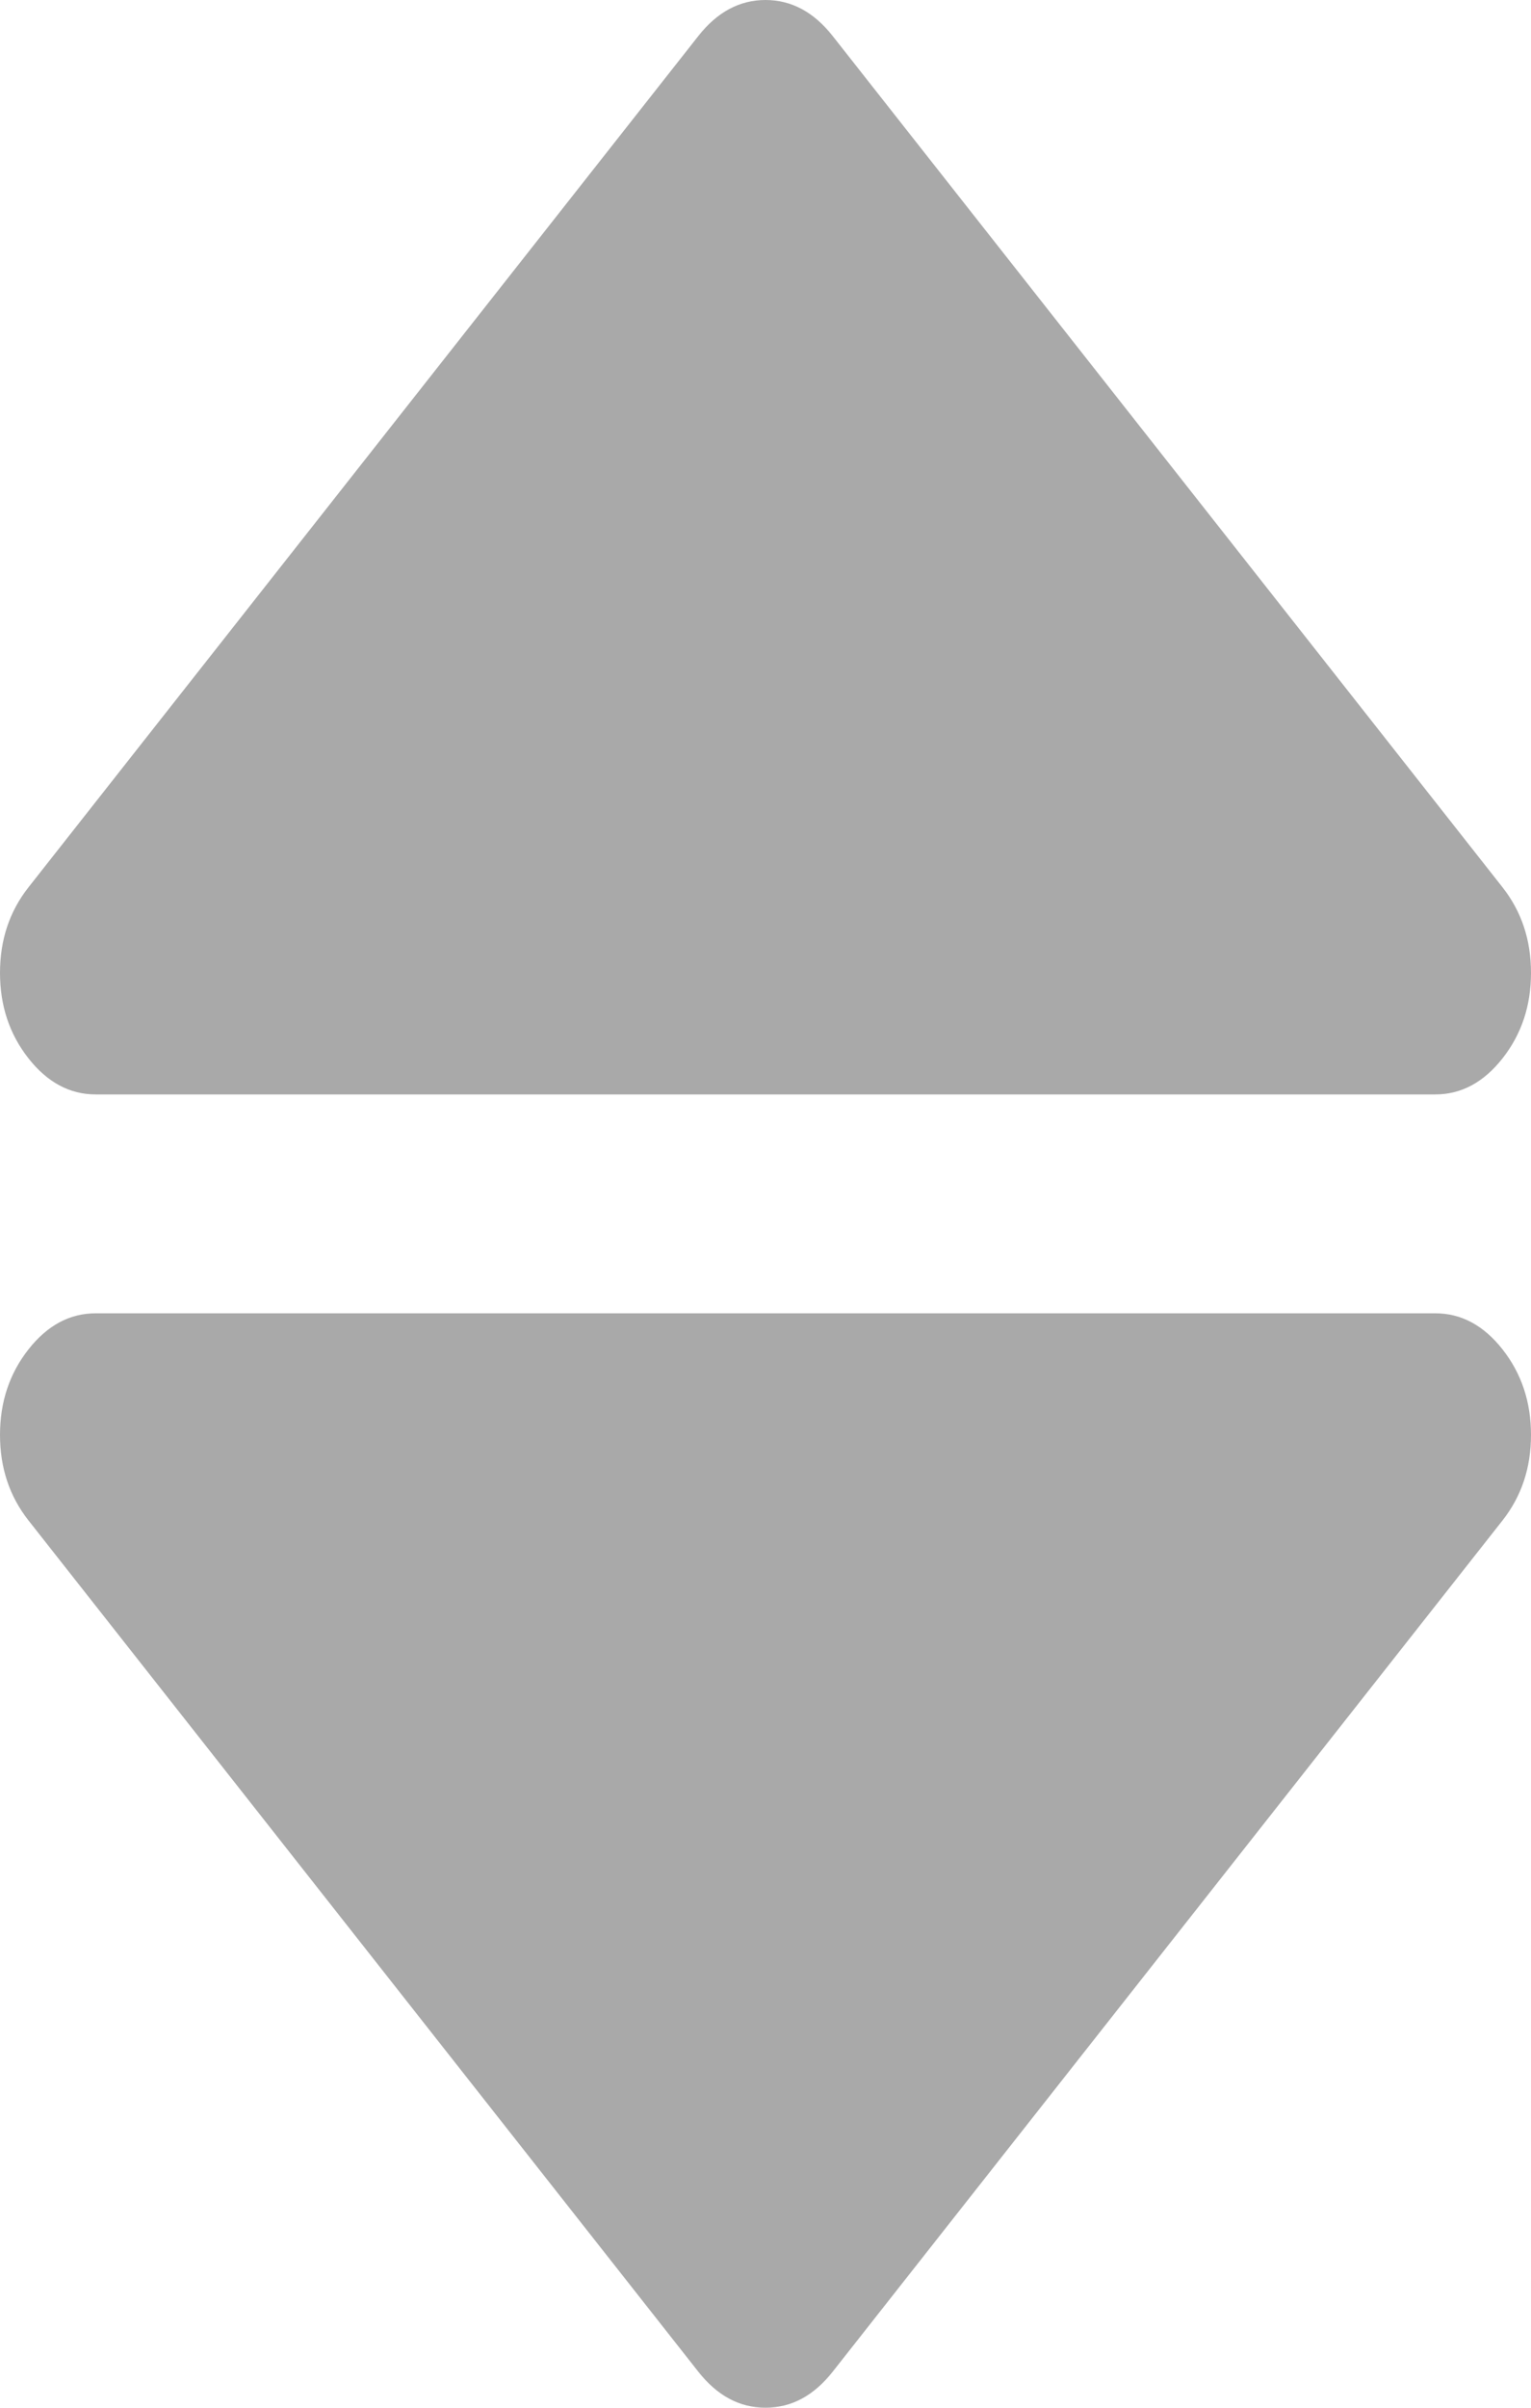 <?xml version="1.0" encoding="UTF-8"?>
<svg width="14px" height="22px" viewBox="0 0 14 22" version="1.1" xmlns="http://www.w3.org/2000/svg" xmlns:xlink="http://www.w3.org/1999/xlink">
    <!-- Generator: Sketch 59.1 (86144) - https://sketch.com -->
    <title>Group</title>
    <desc>Created with Sketch.</desc>
    <g id="Page-1" stroke="none" stroke-width="1" fill="none" fill-rule="evenodd" fill-opacity="0.5">
        <g id="Artboard" transform="translate(-162, -272)" fill="#555555" fill-rule="nonzero">
            <g id="Group" transform="translate(162, 272)">
                <g id="down-arrow" transform="translate(0, 12)">
                    <path d="M13.74,0.33 C13.567,0.11 13.362,0 13.125,0 L0.875,0 C0.638,0 0.433,0.11 0.26,0.33 C0.087,0.55 0,0.81 0,1.111 C0,1.412 0.087,1.672 0.26,1.892 L6.385,9.67 C6.558,9.89 6.763,10 7,10 C7.237,10 7.442,9.89 7.615,9.67 L13.74,1.892 C13.913,1.672 14,1.412 14,1.111 C14,0.81 13.913,0.55 13.74,0.33 Z" id="Path"></path>
                </g>
                <g id="down-arrow" transform="translate(7, 5) rotate(180) translate(-7, -5) ">
                    <path d="M13.74,0.33 C13.567,0.11 13.362,-5.68434189e-14 13.125,-5.68434189e-14 L0.875,-5.68434189e-14 C0.638,-5.68434189e-14 0.433,0.11 0.26,0.33 C0.087,0.55 5.68434189e-14,0.81 5.68434189e-14,1.111 C5.68434189e-14,1.412 0.087,1.672 0.26,1.892 L6.385,9.67 C6.558,9.89 6.763,10 7,10 C7.237,10 7.442,9.89 7.615,9.67 L13.74,1.892 C13.913,1.672 14,1.412 14,1.111 C14,0.81 13.913,0.55 13.74,0.33 Z" id="Path"></path>
                </g>
            </g>
        </g>
    </g>
</svg>